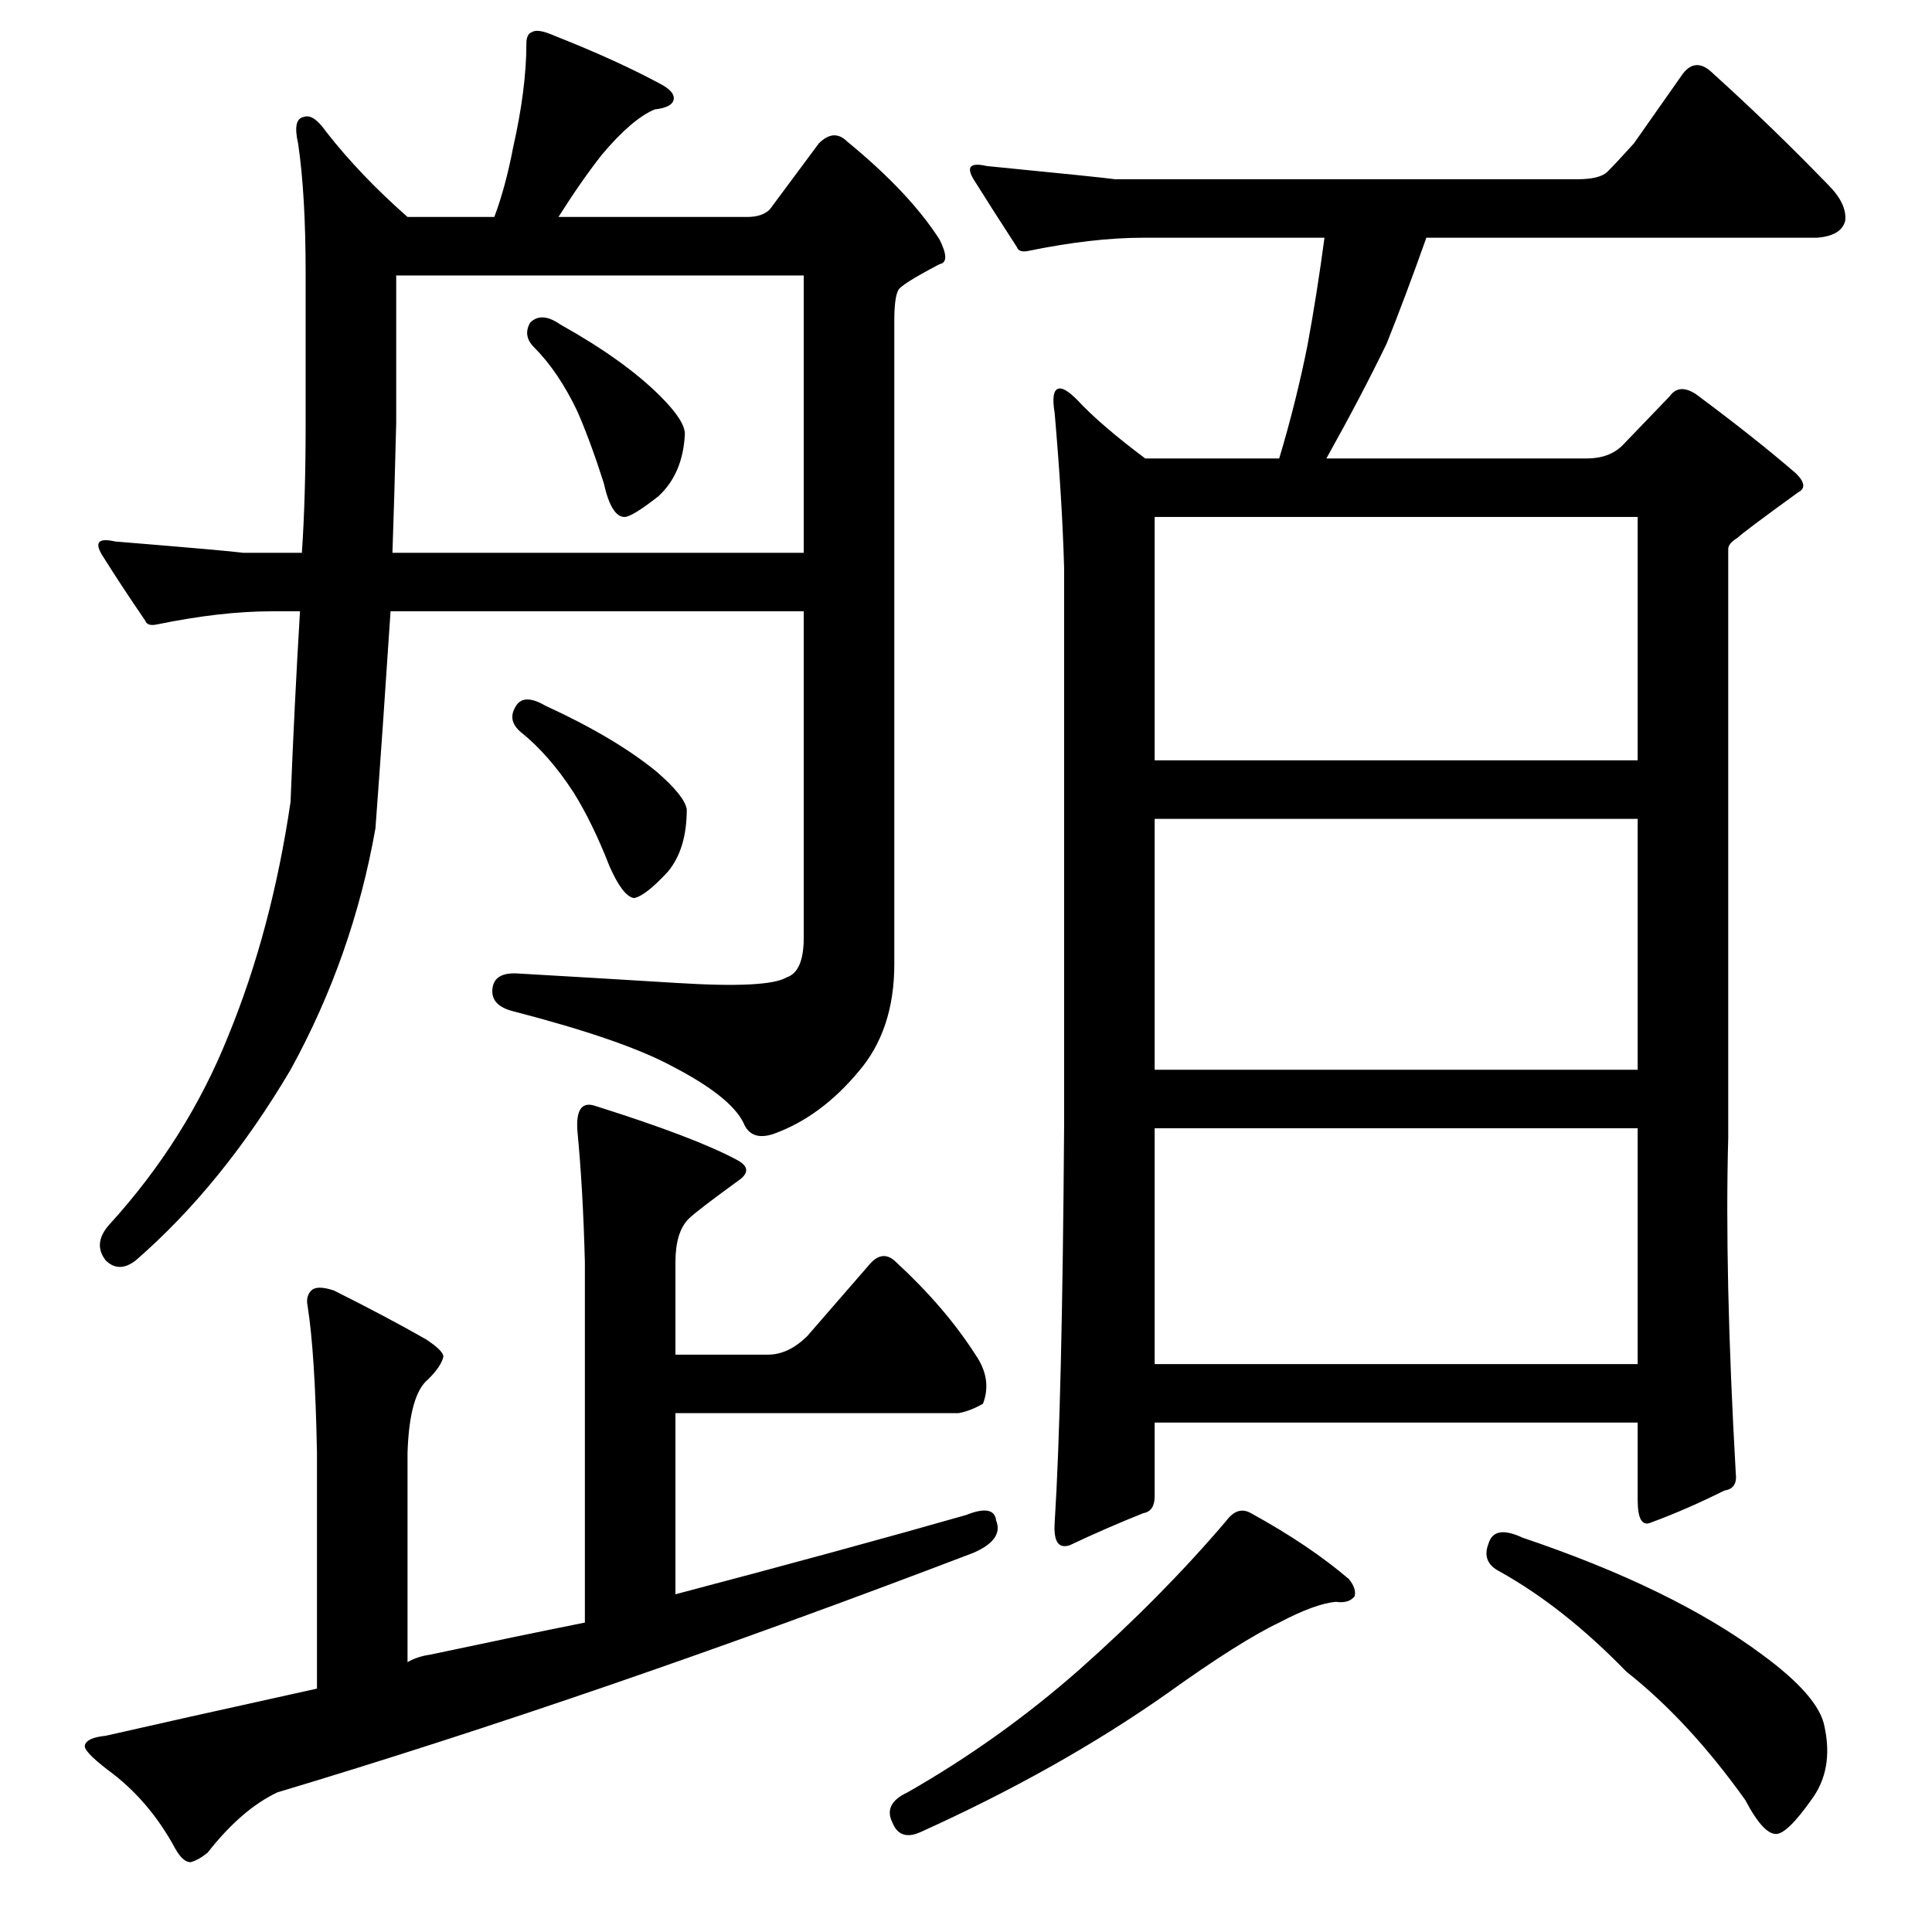 <?xml version="1.0" standalone="no"?>
<!DOCTYPE svg PUBLIC "-//W3C//DTD SVG 1.1//EN" "http://www.w3.org/Graphics/SVG/1.1/DTD/svg11.dtd" >
<svg xmlns="http://www.w3.org/2000/svg" xmlns:xlink="http://www.w3.org/1999/xlink" version="1.1" viewBox="0 -205 1024 1024">
  <g transform="matrix(1 0 0 -1 0 819)">
   <path fill="currentColor"
d="M281 853q6 6 16 -1q34 -19 53 -38q13 -13 13 -20q-1 -21 -14 -33q-14 -11 -18 -11q-7 0 -11 18q-7 22 -14 38q-10 21 -23 34q-6 6 -2 13zM210 878v-78q-1 -41 -2 -69h218v147h-216zM273 649q4 8 16 1q37 -17 59 -35q15 -13 16 -20q0 -21 -10 -33q-12 -13 -18 -14
q-6 1 -13 17q-9 23 -19 39q-13 20 -28 32q-7 6 -3 13zM920 243q1 -8 -6 -9q-20 -10 -39 -17q-7 -3 -7 12v41h-256v-39q0 -8 -6 -9q-20 -8 -39 -17q-9 -3 -8 12q4 63 5 210v296q-1 36 -5 82q-2 12 2 13q3 1 10 -6q12 -13 36 -31h71q9 30 15 60q5 27 9 57h-96q-27 0 -61 -7
q-5 -1 -6 2q-13 20 -23 36q-6 10 7 7q61 -6 68 -7h245q12 0 16 4q5 5 14 15l26 37q7 9 16 0q31 -28 61 -59q10 -10 9 -19q-2 -8 -15 -9h-207q-11 -31 -21 -56q-13 -27 -32 -61h138q12 0 19 7l25 26q5 7 14 1q31 -23 53 -42q7 -7 1 -10q-29 -21 -32 -24q-5 -3 -5 -6v-312
q-2 -72 4 -178zM612 426v-125h256v125h-256zM612 590v-133h256v133h-256zM612 750v-129h256v129h-256zM789 206q3 10 18 3q80 -27 127 -62q30 -22 33 -38q5 -23 -7 -39q-12 -17 -18 -18q-7 -1 -17 18q-30 42 -63 68q-33 34 -67 53q-10 5 -6 15zM663 222q31 -17 52 -35
q4 -5 3 -9q-3 -4 -10 -3q-11 -1 -30 -11q-21 -10 -60 -38q-57 -40 -130 -73q-11 -5 -15 5q-5 10 8 16q49 28 91 65q44 39 78 79q6 8 13 4zM306 425q-1 16 9 13q54 -17 76 -29q9 -5 0 -11q-22 -16 -26 -20q-7 -7 -7 -23v-49h49q11 0 21 10l33 38q7 8 14 1q26 -24 42 -49
q9 -13 4 -26q-7 -4 -13 -5h-150v-96q91 24 154 42q15 6 16 -3q4 -10 -12 -17q-199 -76 -369 -127q-19 -9 -37 -32q-5 -4 -9 -5q-4 0 -8 7q-14 26 -36 42q-13 10 -12 13q1 4 11 5q35 8 112 25v125q-1 53 -5 78q-1 5 2 8t12 0q28 -14 49 -26q9 -6 9 -9q-1 -5 -8 -12
q-10 -8 -11 -39v-111q5 3 12 4q47 10 82 17v191q-1 39 -4 70zM160 731q2 29 2 69v79q0 42 -4 69q-3 13 3 14q5 2 12 -8q18 -23 43 -45h46q6 16 10 37q7 31 7 55q0 5 3 6q3 2 12 -2q33 -13 57 -26q7 -4 6 -8t-10 -5q-12 -5 -28 -24q-11 -14 -23 -33h100q8 0 12 4l26 35
q8 8 15 1q33 -27 49 -52q6 -12 0 -13q-21 -11 -22 -14q-2 -4 -2 -16v-341q0 -35 -19 -57q-20 -24 -45 -33q-12 -4 -16 6q-7 14 -38 30q-26 14 -84 29q-12 3 -11 12t14 8q35 -2 84 -5q48 -3 58 3q9 3 9 21v173h-219q-4 -61 -8 -115q-12 -68 -45 -128q-36 -61 -82 -101
q-9 -7 -16 0q-7 9 2 19q41 45 63 100q23 56 33 124q2 51 5 101h-15q-27 0 -61 -7q-5 -1 -6 2q-13 19 -23 35q-6 10 7 7q61 -5 68 -6h31z" />
  </g>

</svg>

